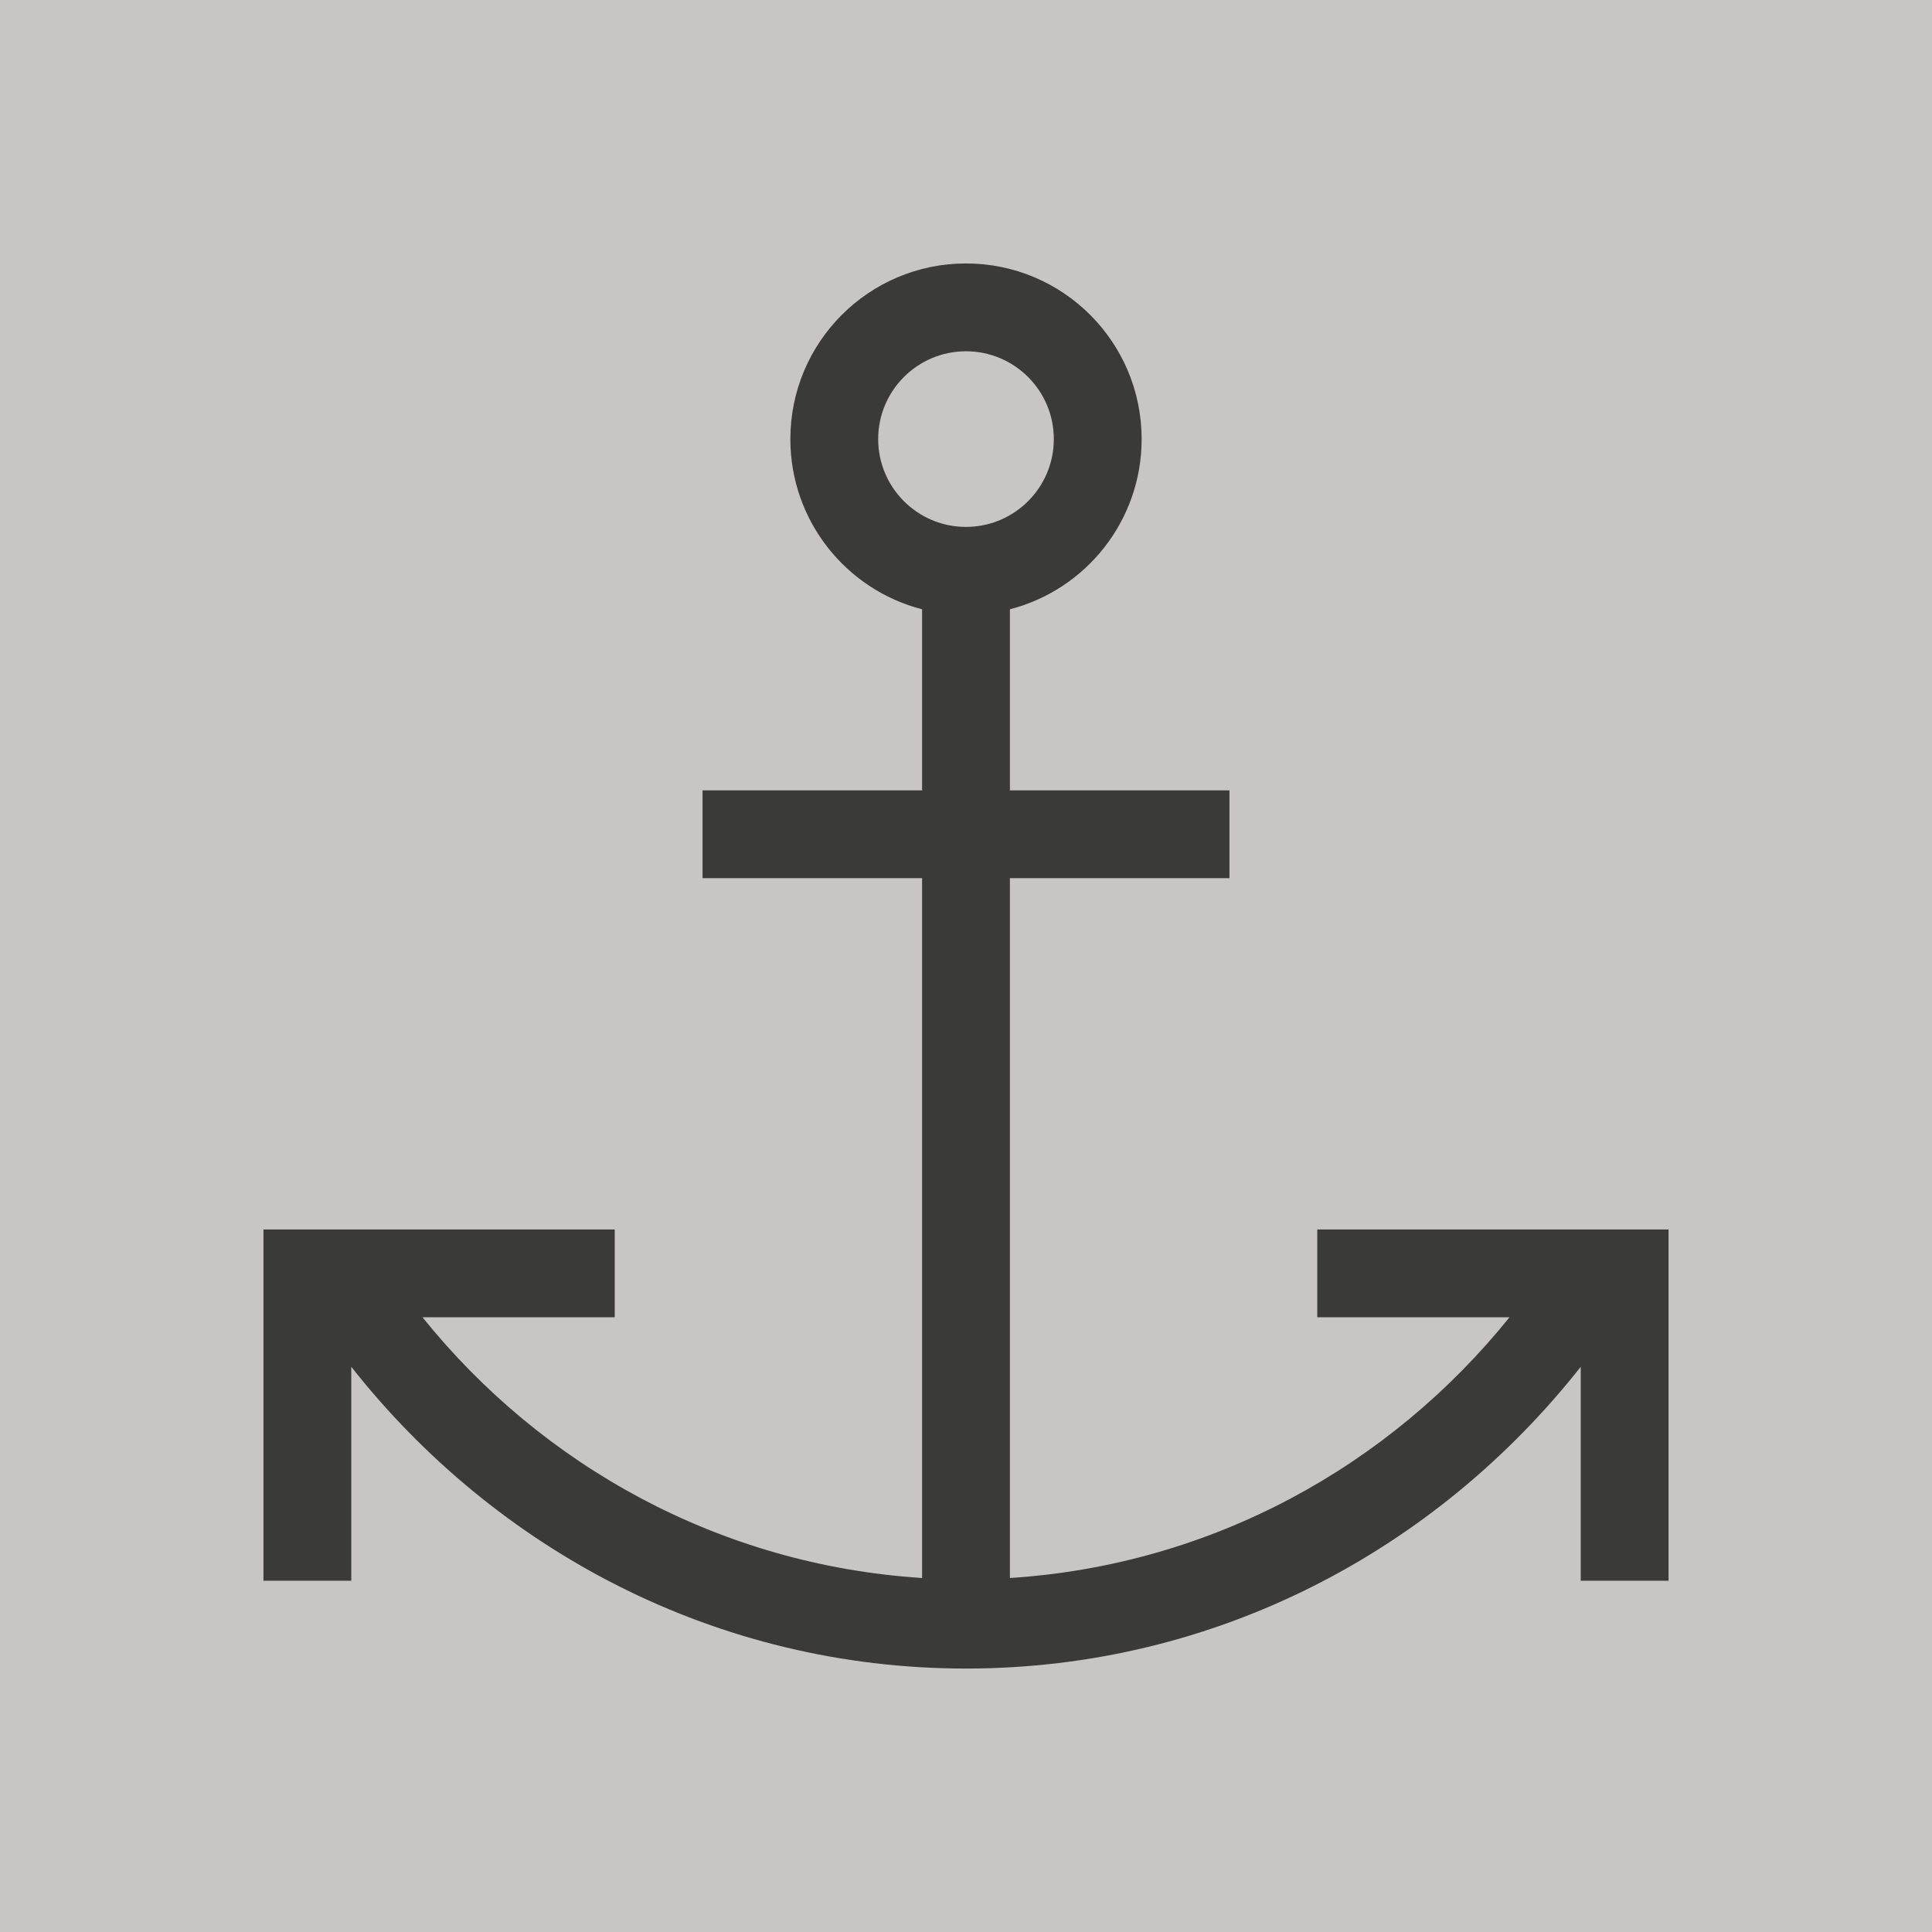 <svg height="22" viewBox="0 0 22 22" width="22" xmlns="http://www.w3.org/2000/svg"><path d="m0 0h22v22h-22z" fill="#c8c6c4"/><path d="m11 3c-1.105 0-2 .895-2 2 0 .932.637 1.716 1.5 1.938v2.062h-2.5v1h2.5v7.969c-2.303-.148-4.328-1.277-5.689-2.969h2.189v-1h-3-1v1 3h1v-2.436c1.639 2.079 4.148 3.436 7 3.436 2.852 0 5.361-1.357 7-3.436v2.436h1v-3-1h-1-3v1h2.189c-1.362 1.692-3.386 2.821-5.689 2.969v-7.969h2.5v-1h-2.5v-2.062c.863-.222 1.5-1.006 1.5-1.938 0-1.105-.895-2-2-2zm0 1c.552 0 1 .448 1 1s-.448 1-1 1-1-.448-1-1 .448-1 1-1z" fill="#3a3a38" fill-rule="evenodd"/></svg>